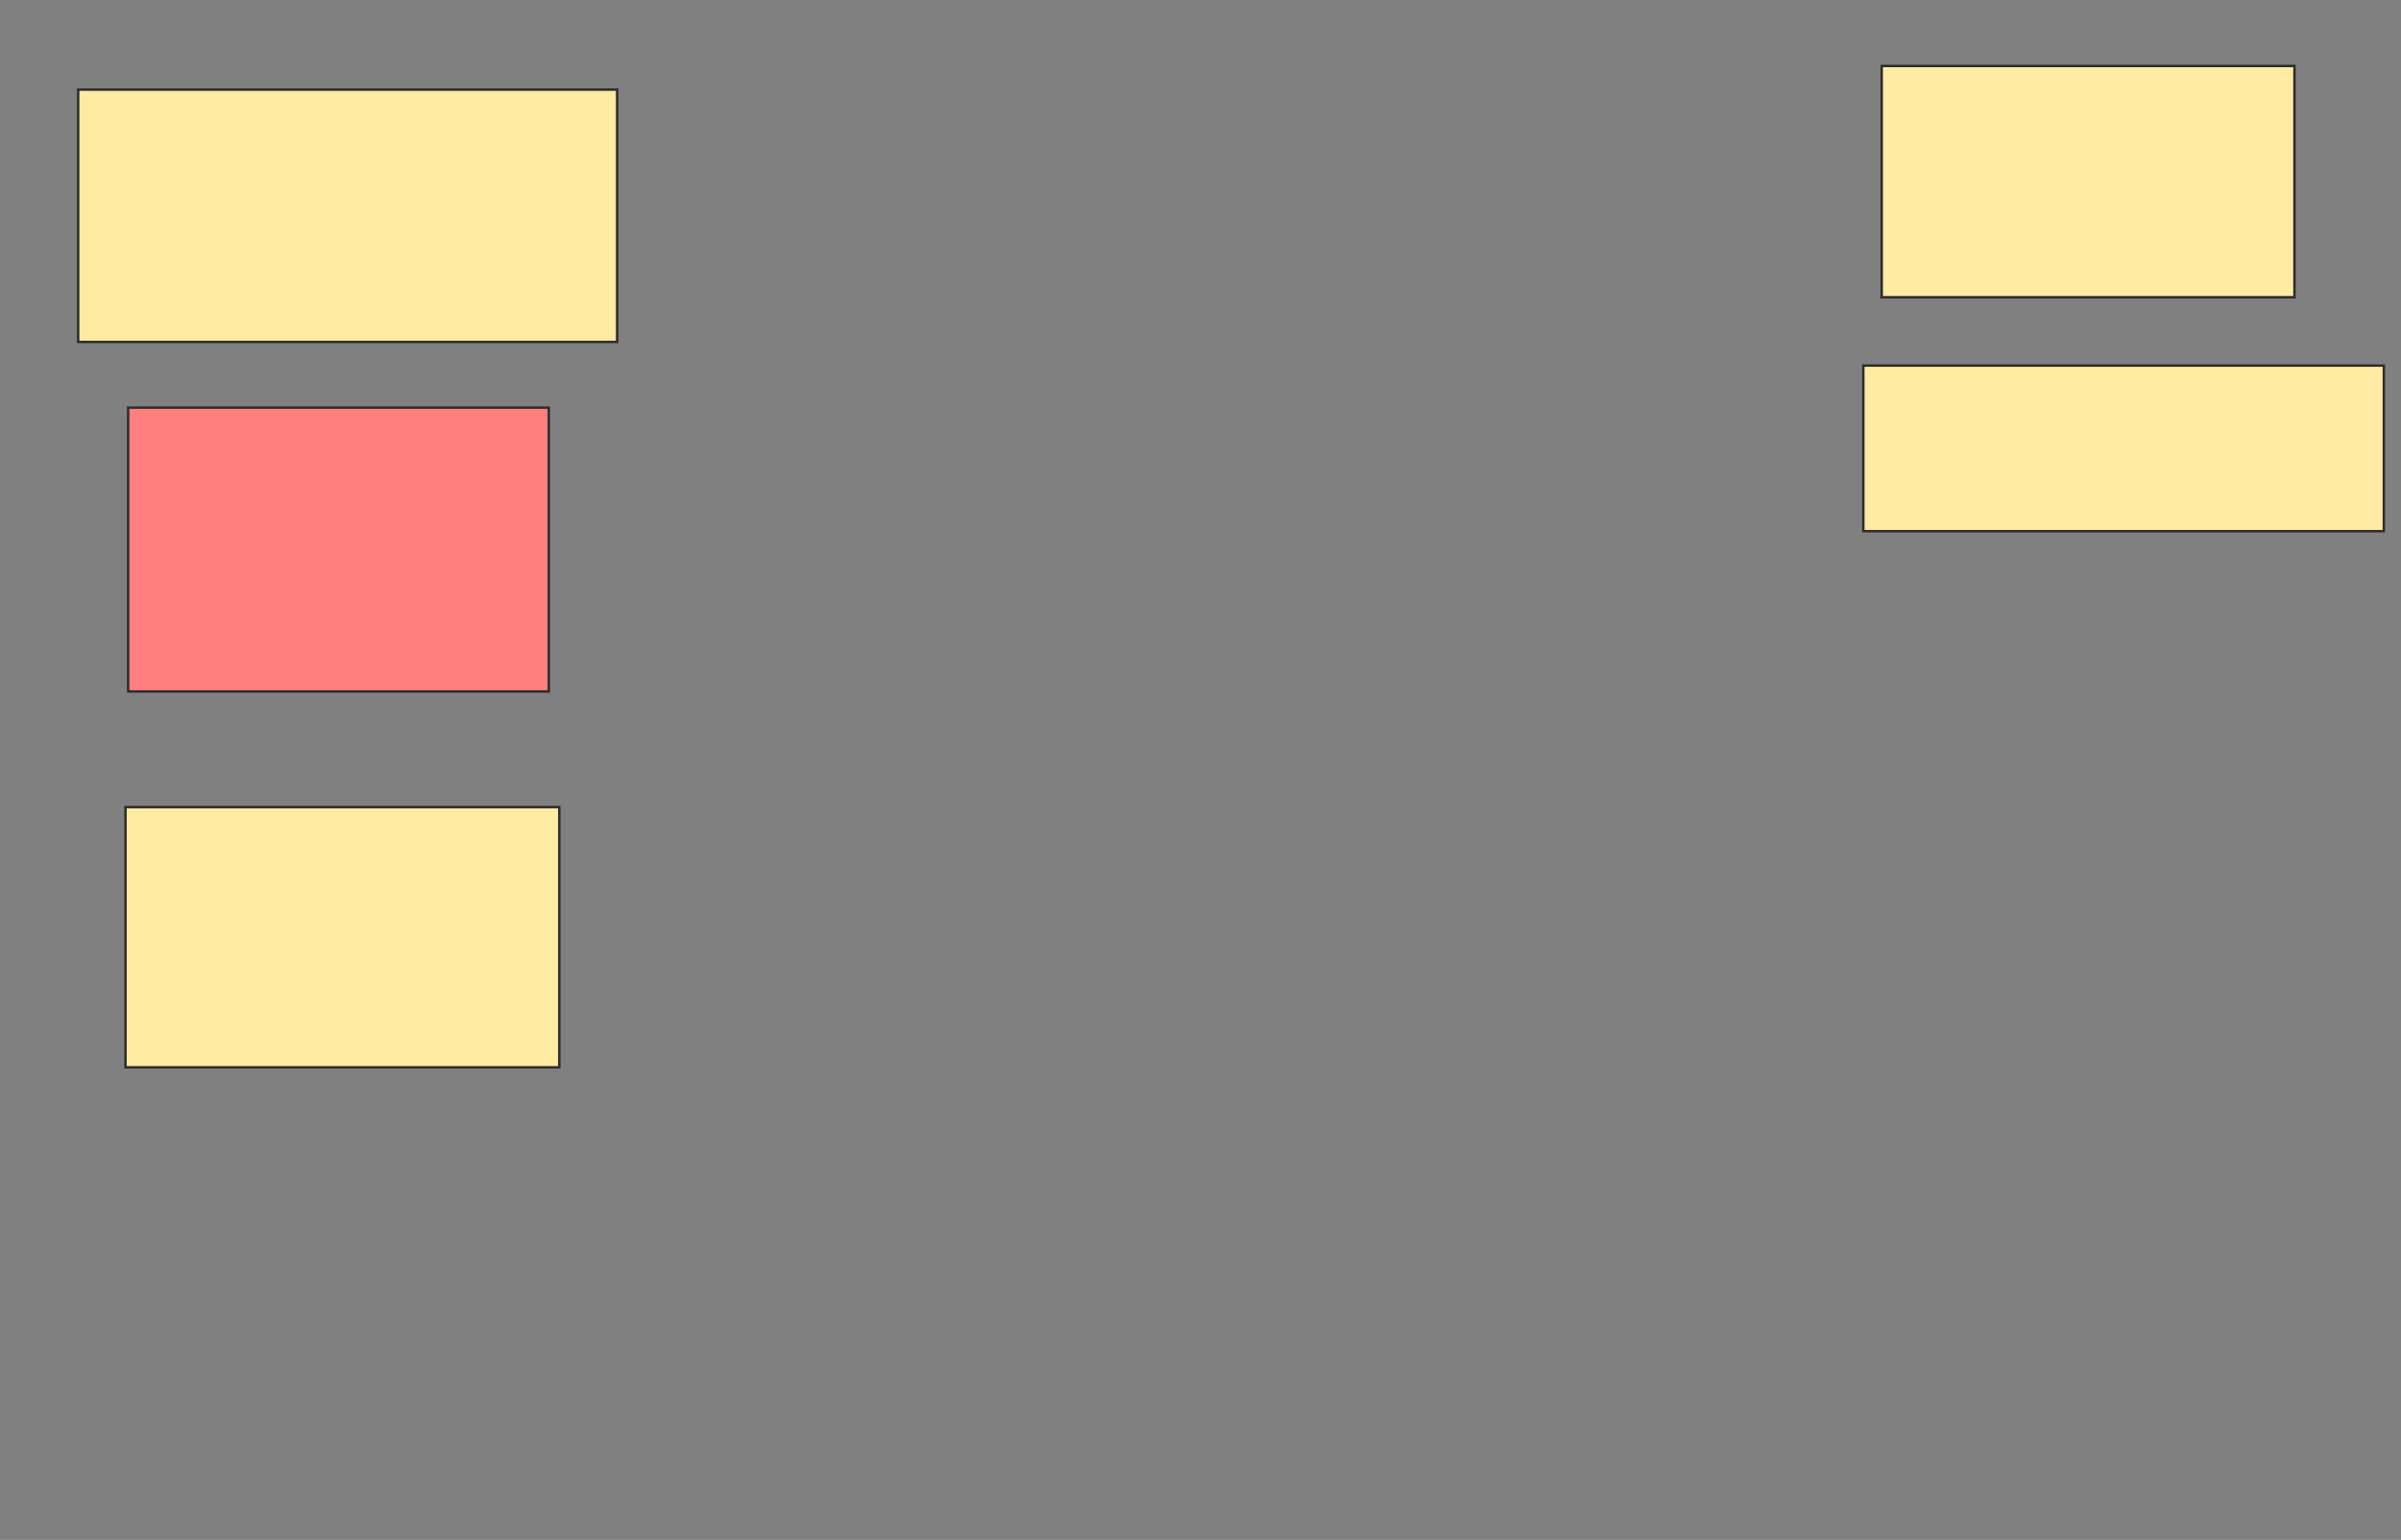 <svg height="630" width="982" xmlns="http://www.w3.org/2000/svg">
 <rect width="100%" height="100%" fill="#808080" stroke="none"/>
 <!-- Created with Image Occlusion Enhanced -->
 <g>
  <title>Labels</title>
 </g>
 <g>
  <title>Masks</title>
  <rect fill="#FFEBA2" height="103.226" id="6bff5c2f4902430ead663361278d6d89-ao-1" stroke="#2D2D2D" stroke-dasharray="null" stroke-linecap="null" stroke-linejoin="null" width="220.43" x="31.978" y="36.667"/>
  <rect class="qshape" fill="#FF7E7E" height="116.129" id="6bff5c2f4902430ead663361278d6d89-ao-2" stroke="#2D2D2D" stroke-dasharray="null" stroke-linecap="null" stroke-linejoin="null" width="172.043" x="52.409" y="166.774"/>
  <rect fill="#FFEBA2" height="106.452" id="6bff5c2f4902430ead663361278d6d89-ao-3" stroke="#2D2D2D" stroke-dasharray="null" stroke-linecap="null" stroke-linejoin="null" width="177.419" x="51.333" y="330.215"/>
  <rect fill="#FFEBA2" height="94.624" id="6bff5c2f4902430ead663361278d6d89-ao-4" stroke="#2D2D2D" stroke-dasharray="null" stroke-linecap="null" stroke-linejoin="null" width="168.817" x="769.613" y="26.989"/>
  <rect fill="#FFEBA2" height="67.742" id="6bff5c2f4902430ead663361278d6d89-ao-5" stroke="#2D2D2D" stroke-dasharray="null" stroke-linecap="null" stroke-linejoin="null" width="212.903" x="762.086" y="149.57"/>
 </g>
</svg>